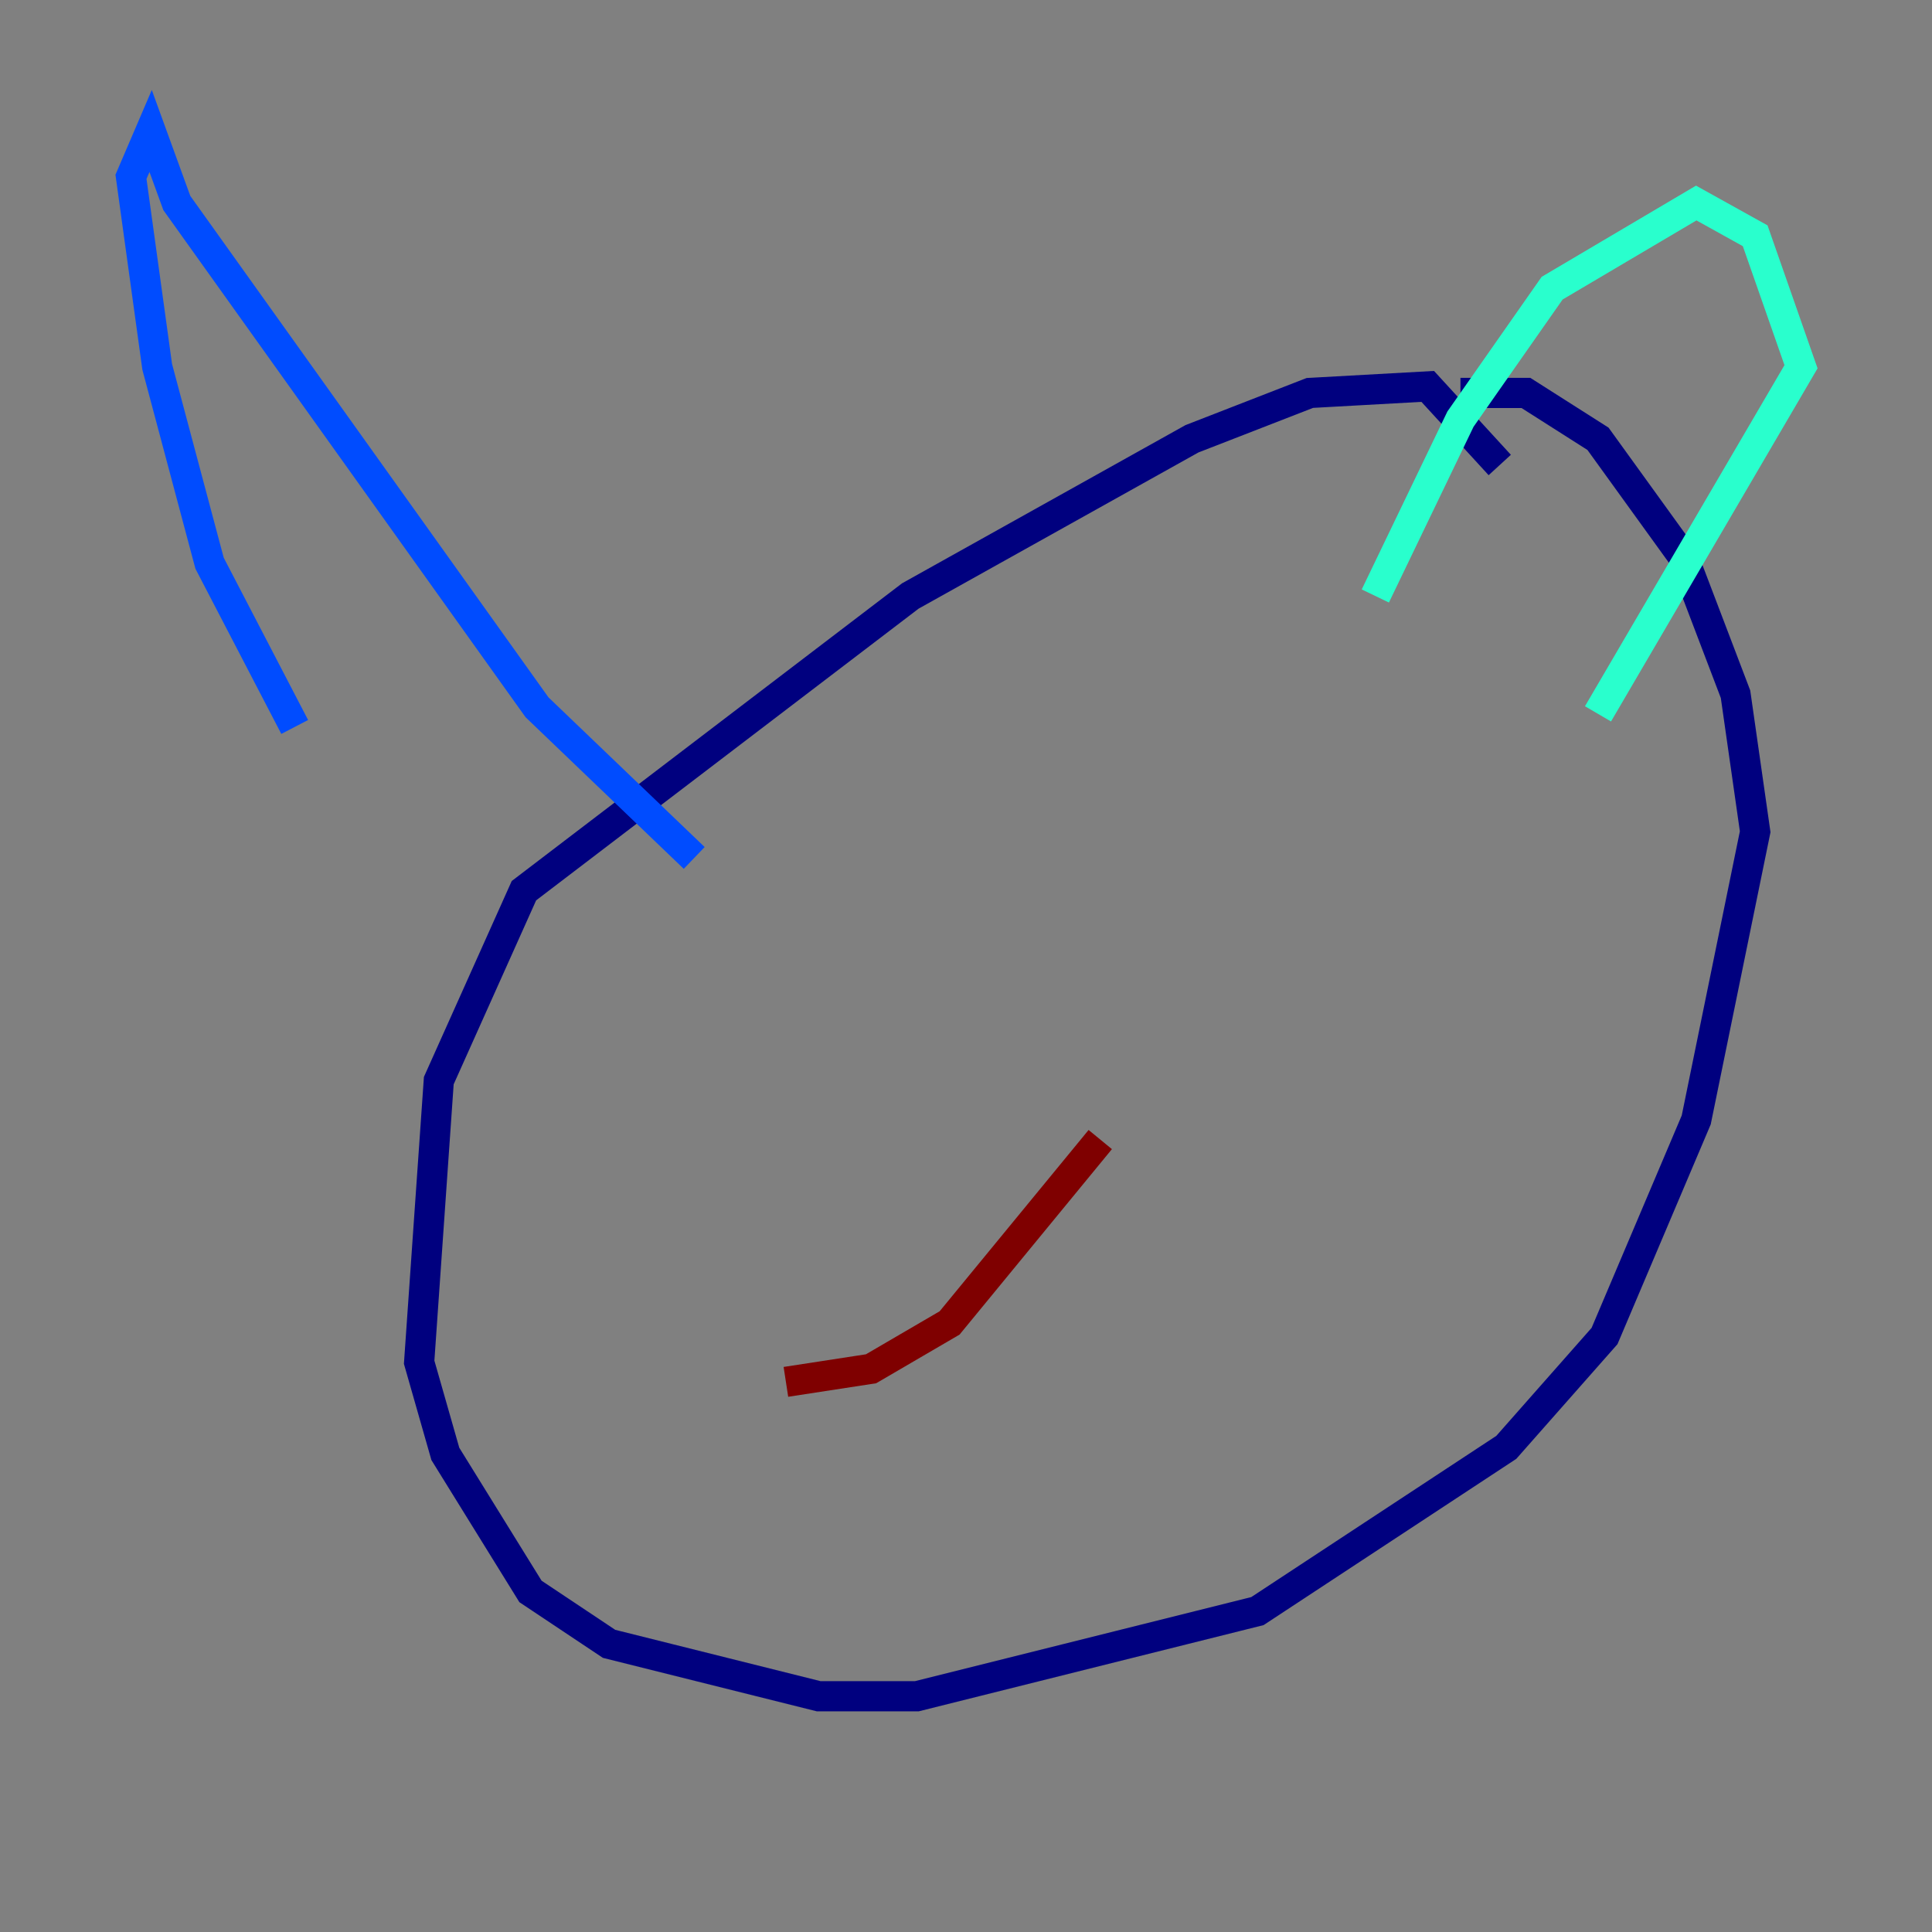 <?xml version="1.0" encoding="utf-8" ?>
<svg baseProfile="tiny" height="128" version="1.2" viewBox="0,0,128,128" width="128" xmlns="http://www.w3.org/2000/svg" xmlns:ev="http://www.w3.org/2001/xml-events" xmlns:xlink="http://www.w3.org/1999/xlink"><rect x="0" y="0" width="128" height="128" fill="#808080" stroke="none"/><defs /><polyline fill="none" points="96.759,26.034 101.098,26.034 105.871,29.071 111.512,36.881 114.983,45.993 116.285,55.105 112.38,74.197 106.305,88.515 99.797,95.891 83.308,106.739 60.746,112.38 54.237,112.38 40.352,108.909 35.146,105.437 29.505,96.325 27.77,90.251 29.071,71.593 34.712,59.01 60.312,39.485 78.969,29.071 86.78,26.034 94.59,25.6 99.363,30.807" stroke="#00007f" stroke-width="2" /><polyline fill="none" points="45.993,56.841 35.58,46.861 11.715,13.451 9.98,8.678 8.678,11.715 10.414,24.298 13.885,37.315 19.525,48.163" stroke="#004cff" stroke-width="2" /><polyline fill="none" points="91.119,39.485 96.759,27.77 102.834,19.091 112.38,13.451 116.285,15.62 119.322,24.298 105.871,47.295" stroke="#29ffcd" stroke-width="2" /><polyline fill="none" points="52.068,71.159 52.068,71.159" stroke="#cdff29" stroke-width="2" /><polyline fill="none" points="82.875,53.803 82.875,53.803" stroke="#ff6700" stroke-width="2" /><polyline fill="none" points="72.895,75.498 62.915,87.647 57.709,90.685 52.068,91.552" stroke="#7f0000" stroke-width="2" /></svg>